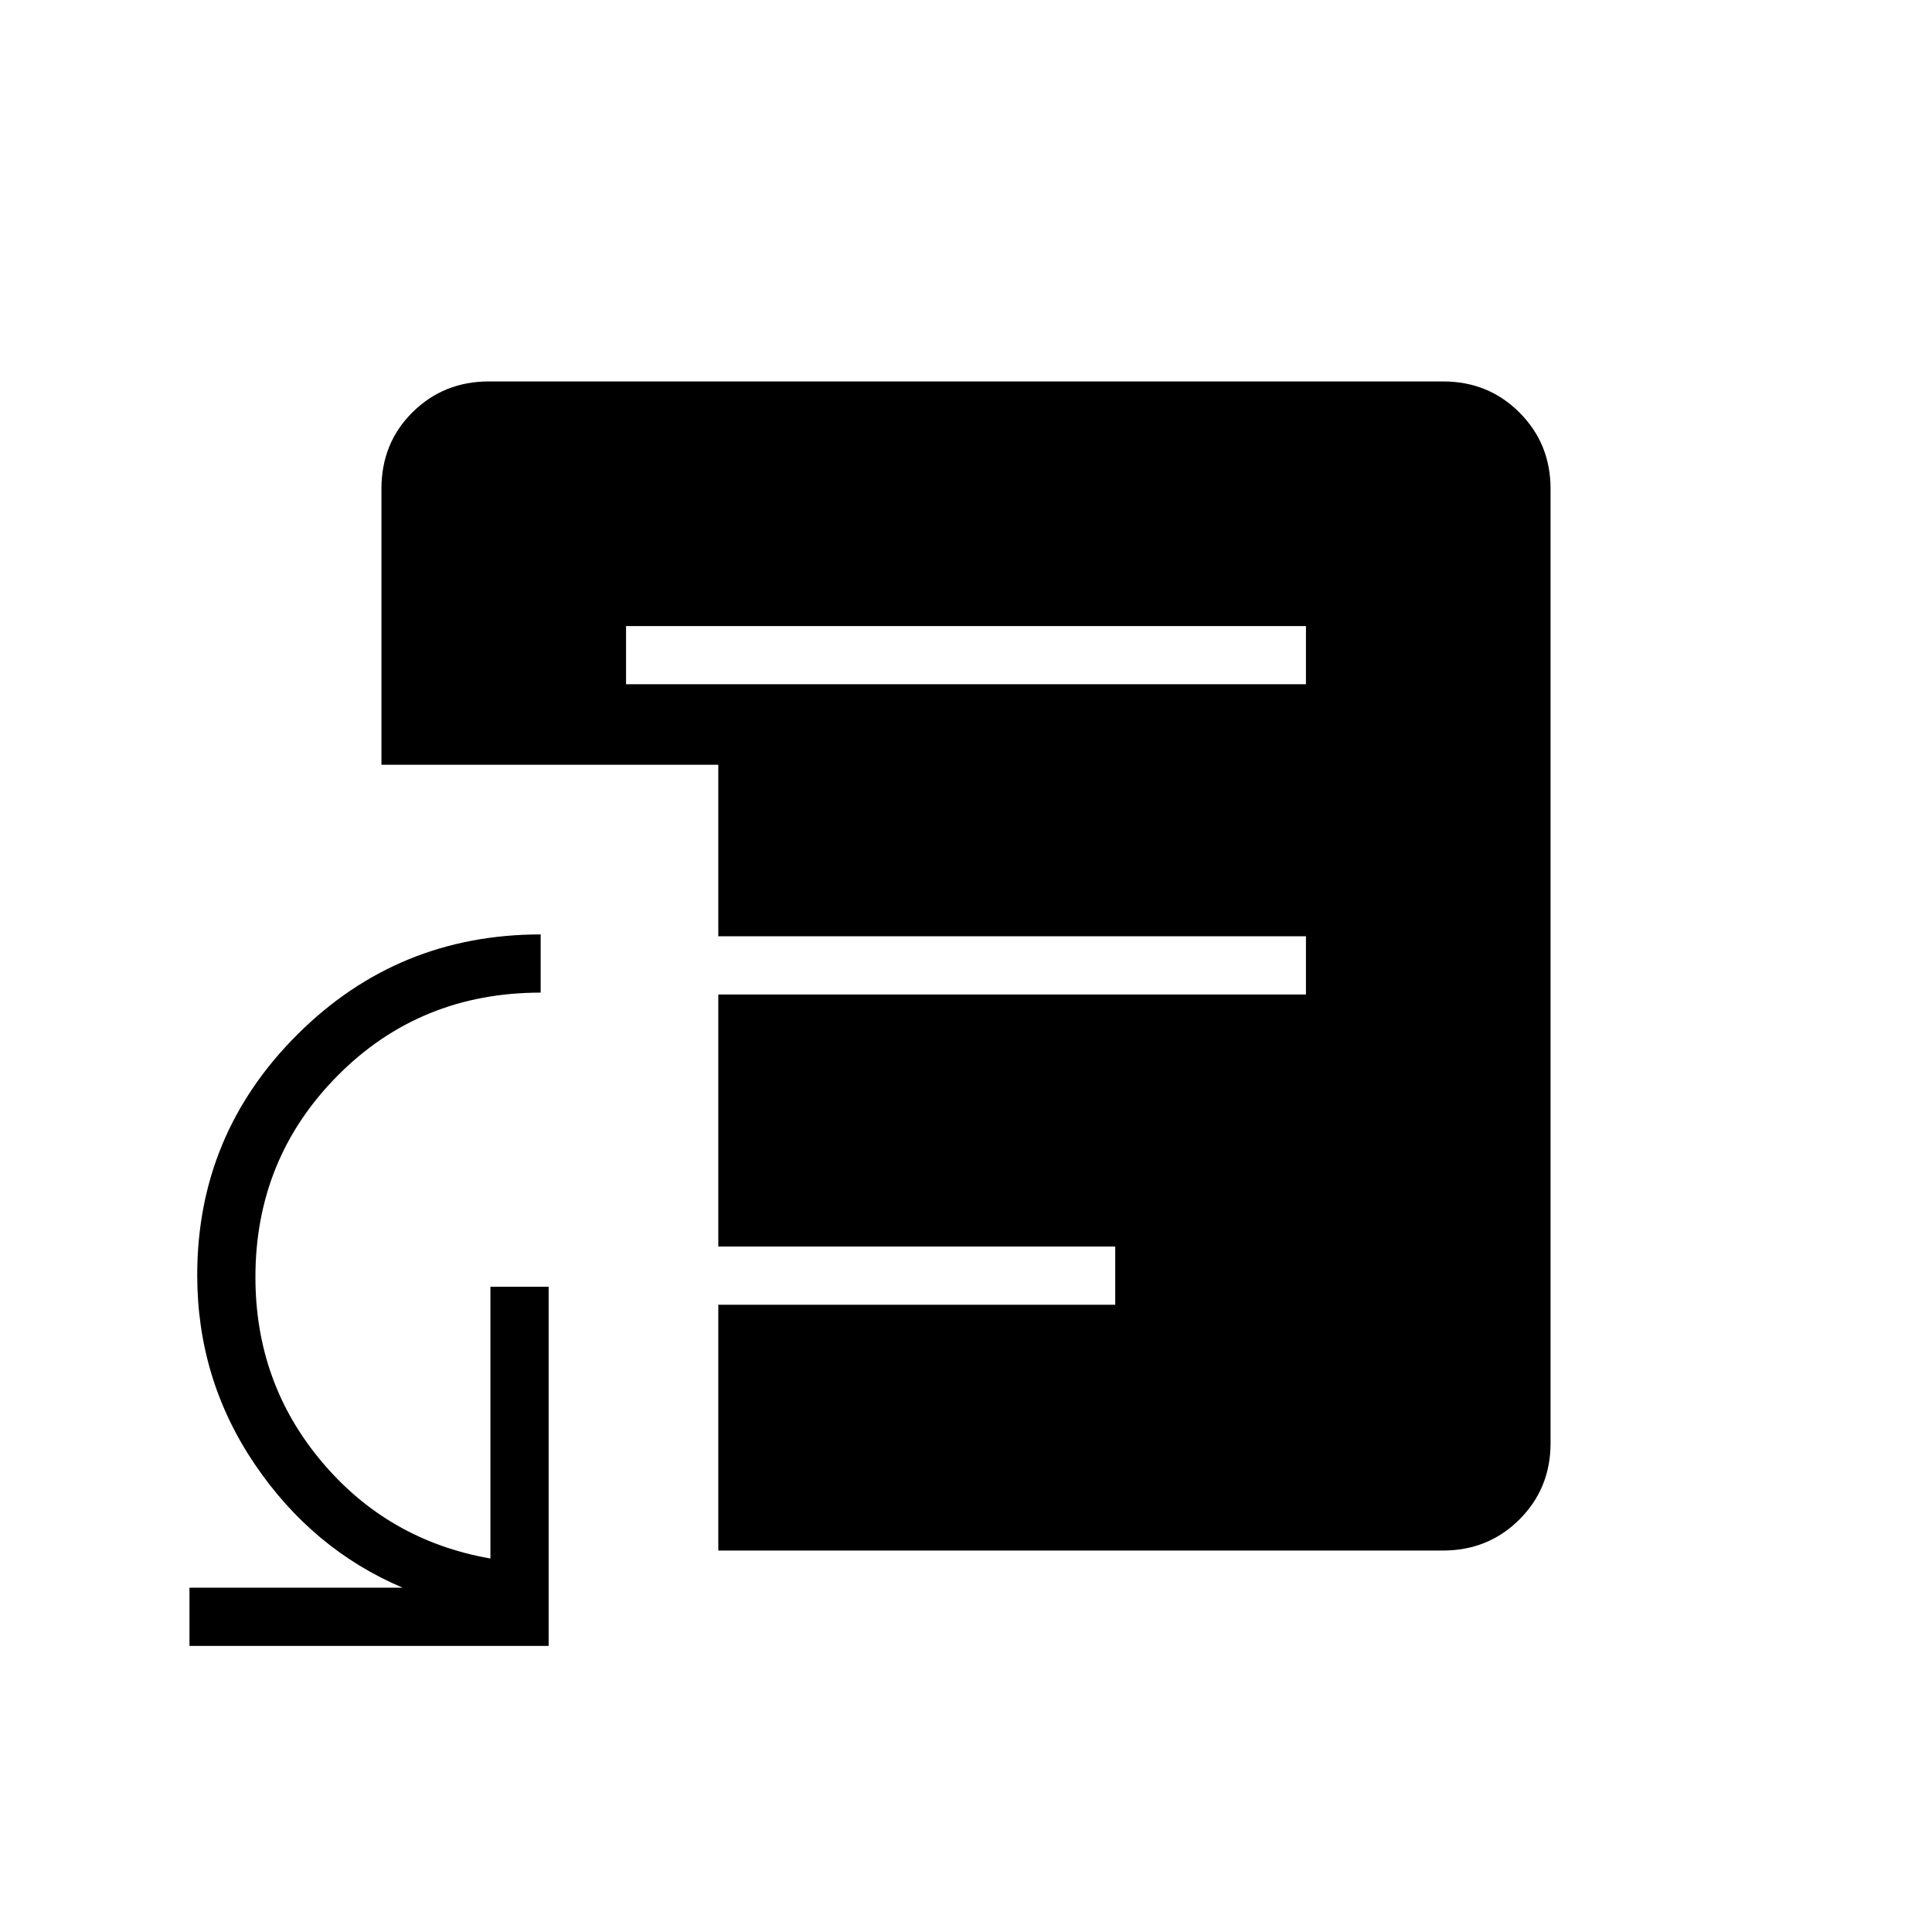 <svg xmlns="http://www.w3.org/2000/svg" height="20" viewBox="0 -960 960 960" width="20"><path d="M94.15-142.15v-28.93h105.93q-44.77-19-73.43-61.26Q98-274.6 98-326.42q0-69.97 49.85-119.62 49.85-49.65 120.8-49.65v28.92q-59.96 0-100.84 41.21-40.89 41.22-40.89 100.17 0 52.55 32.96 91.71 32.95 39.16 83.81 48.1v-135.04h28.93v178.47H94.15ZM311.08-620h337.84v-28.92H311.08V-620Zm45.84 430.46v-122.15h197.23v-28.93H356.92v-125.23h292v-28.92h-292V-580H189.54v-137.17q0-22.69 15.45-37.99t37.9-15.3h474.22q22.45 0 37.9 15.45t15.45 37.9v474.22q0 22.45-15.45 37.9t-38.09 15.45h-360Z"/></svg>